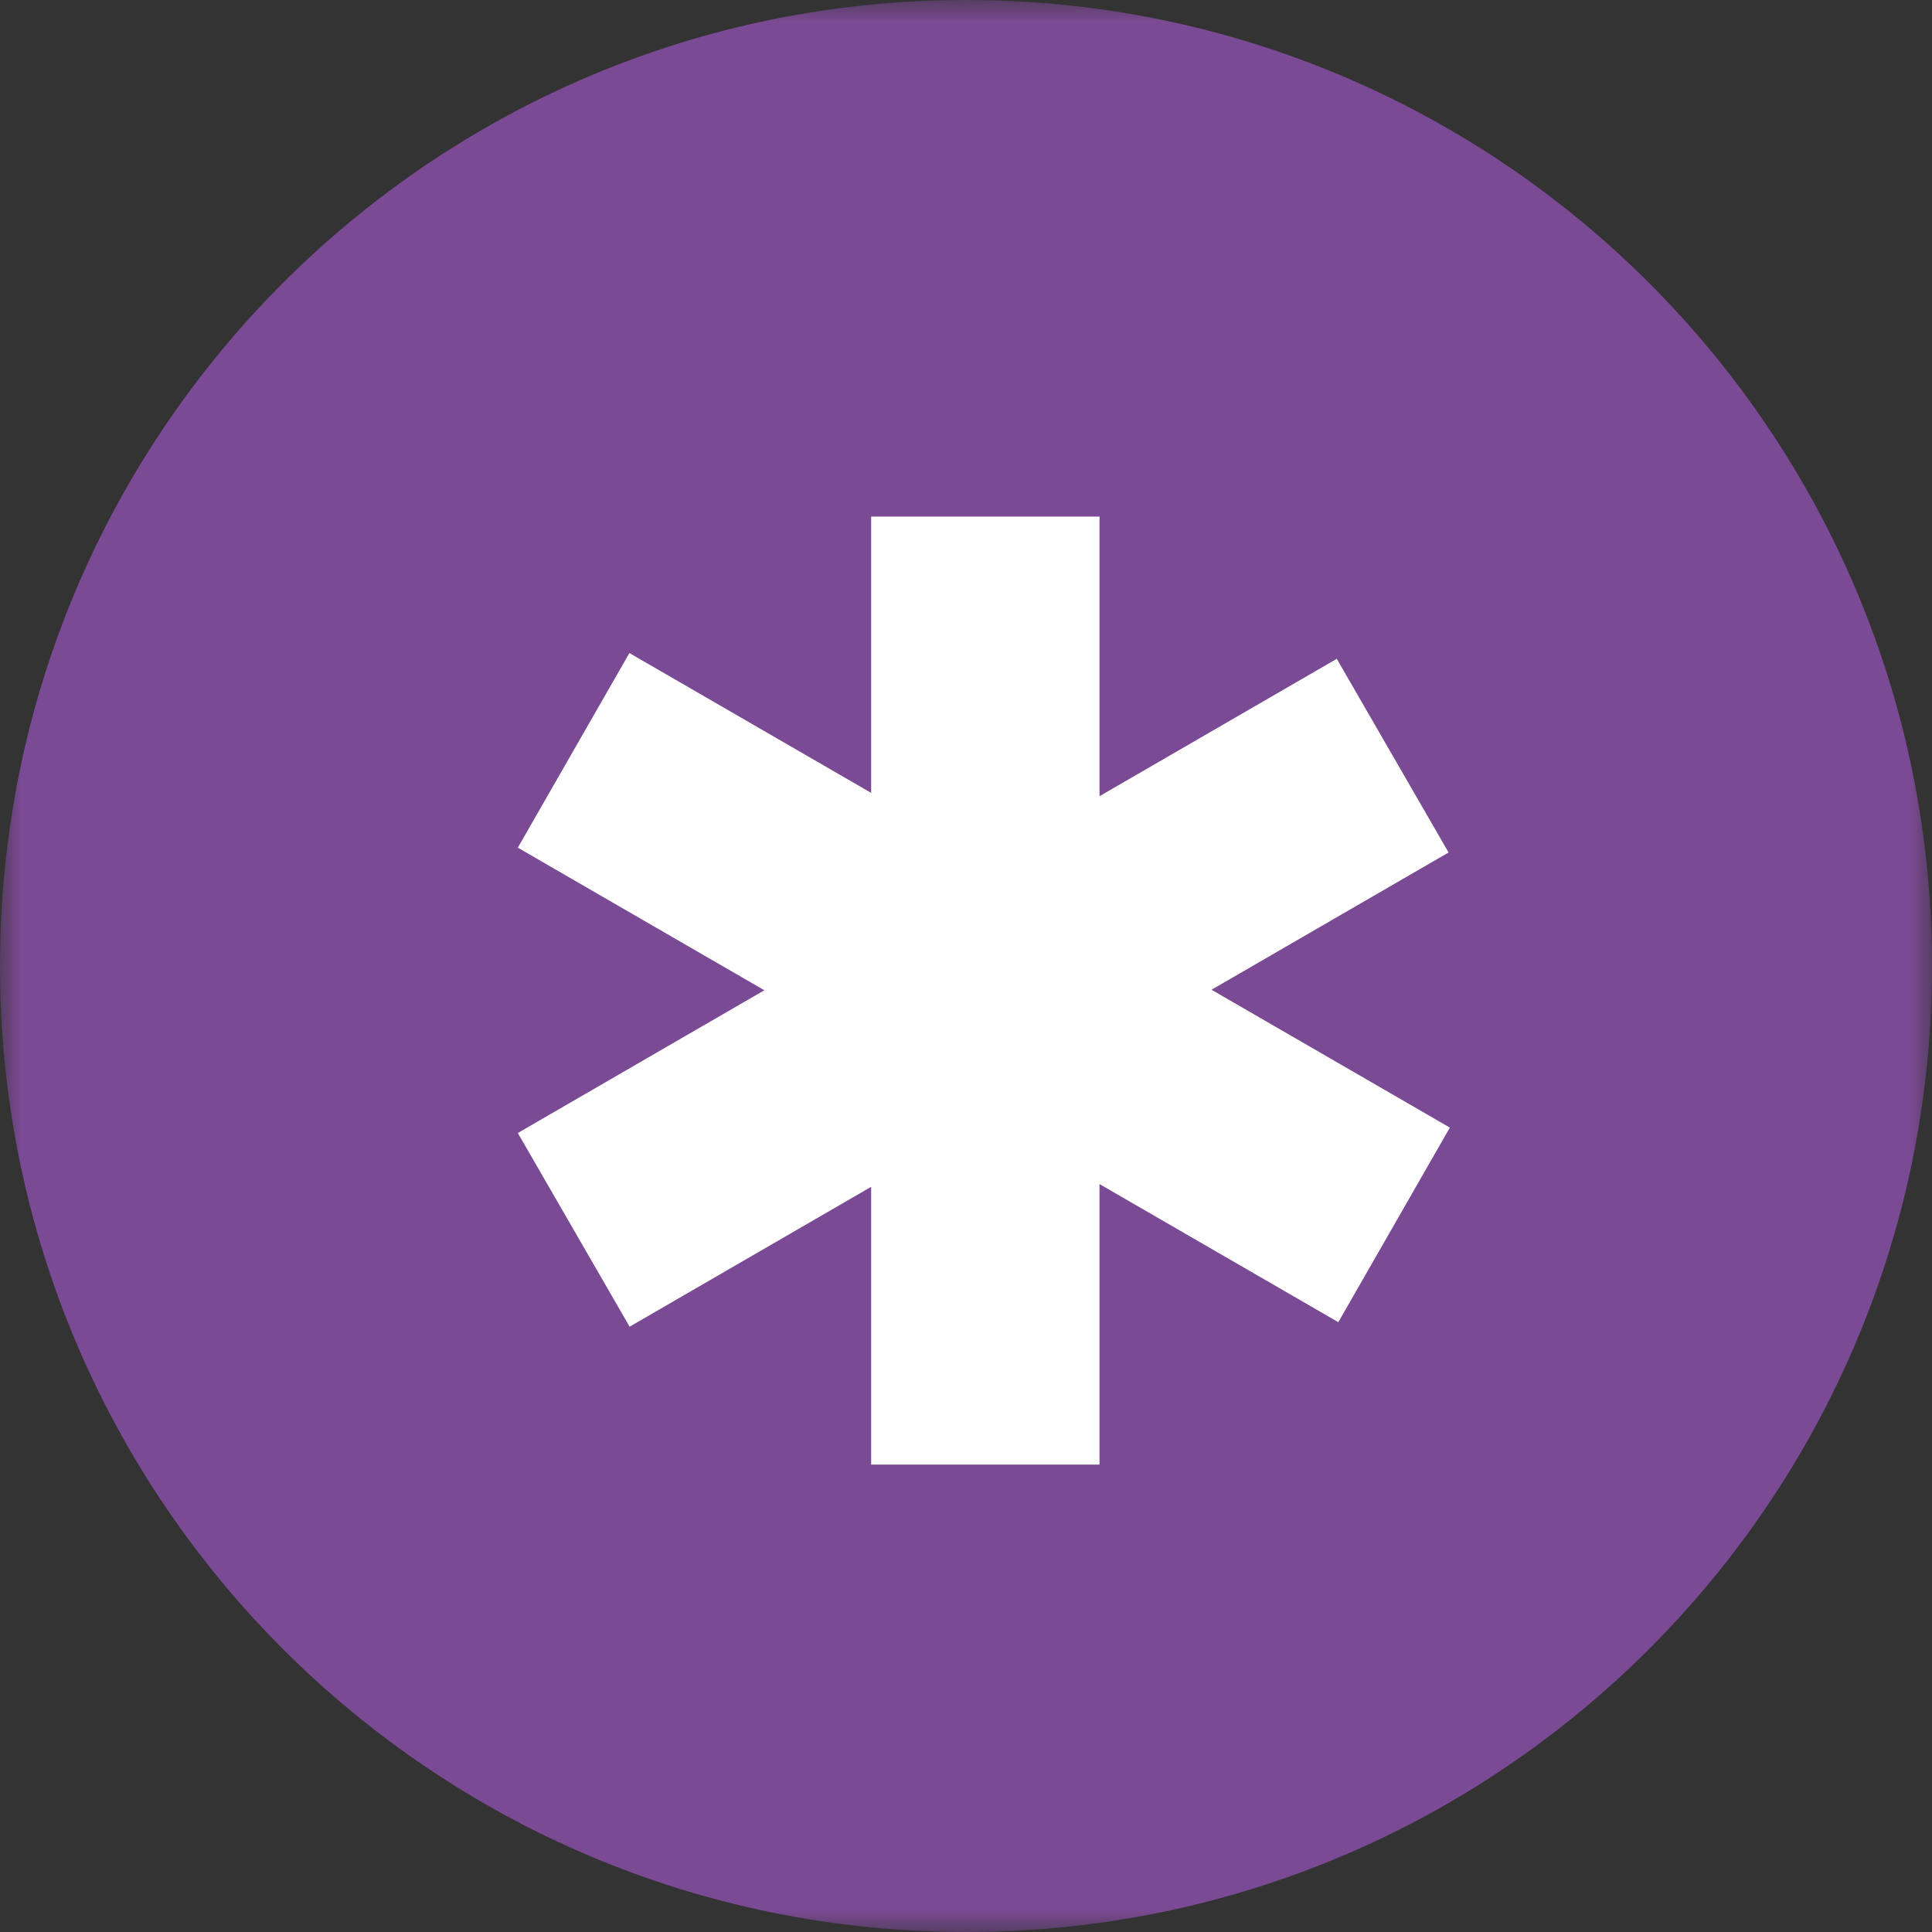 <svg xmlns="http://www.w3.org/2000/svg" xmlns:xlink="http://www.w3.org/1999/xlink" width="45" height="45" viewBox="0 0 45 45">
  <rect x="0" y="0" width="45" height="45" fill="#333333" stroke="none"/>
  <defs>
    <polygon id="guest-a" points="0 0 45 0 45 45 0 45"/>
    <polygon id="guest-c" points="0 45 45 45 45 0 0 0"/>
  </defs>
  <g fill="none" fill-rule="evenodd">
    <mask id="guest-b" fill="#fff">
      <use xlink:href="#guest-a"/>
    </mask>
    <path fill="#7B4A94" d="M45,22.5 C45,34.926 34.927,45 22.5,45 C10.074,45 -0,34.926 -0,22.5 C-0,10.074 10.074,-0 22.5,-0 C34.927,-0 45,10.074 45,22.5" mask="url(#guest-b)"/>
    <mask id="guest-d" fill="#fff">
      <use xlink:href="#guest-c"/>
    </mask>
    <polygon fill="#FFF" points="20.291 34.113 25.61 34.113 25.61 12.032 20.291 12.032" mask="url(#guest-d)"/>
    <polygon fill="#FFF" points="12.061 26.39 31.136 15.345 33.74 19.856 14.665 30.901" mask="url(#guest-d)"/>
    <polygon fill="#FFF" points="14.66 15.211 33.77 26.264 31.172 30.796 12.061 19.744" mask="url(#guest-d)"/>
  </g>
</svg>
